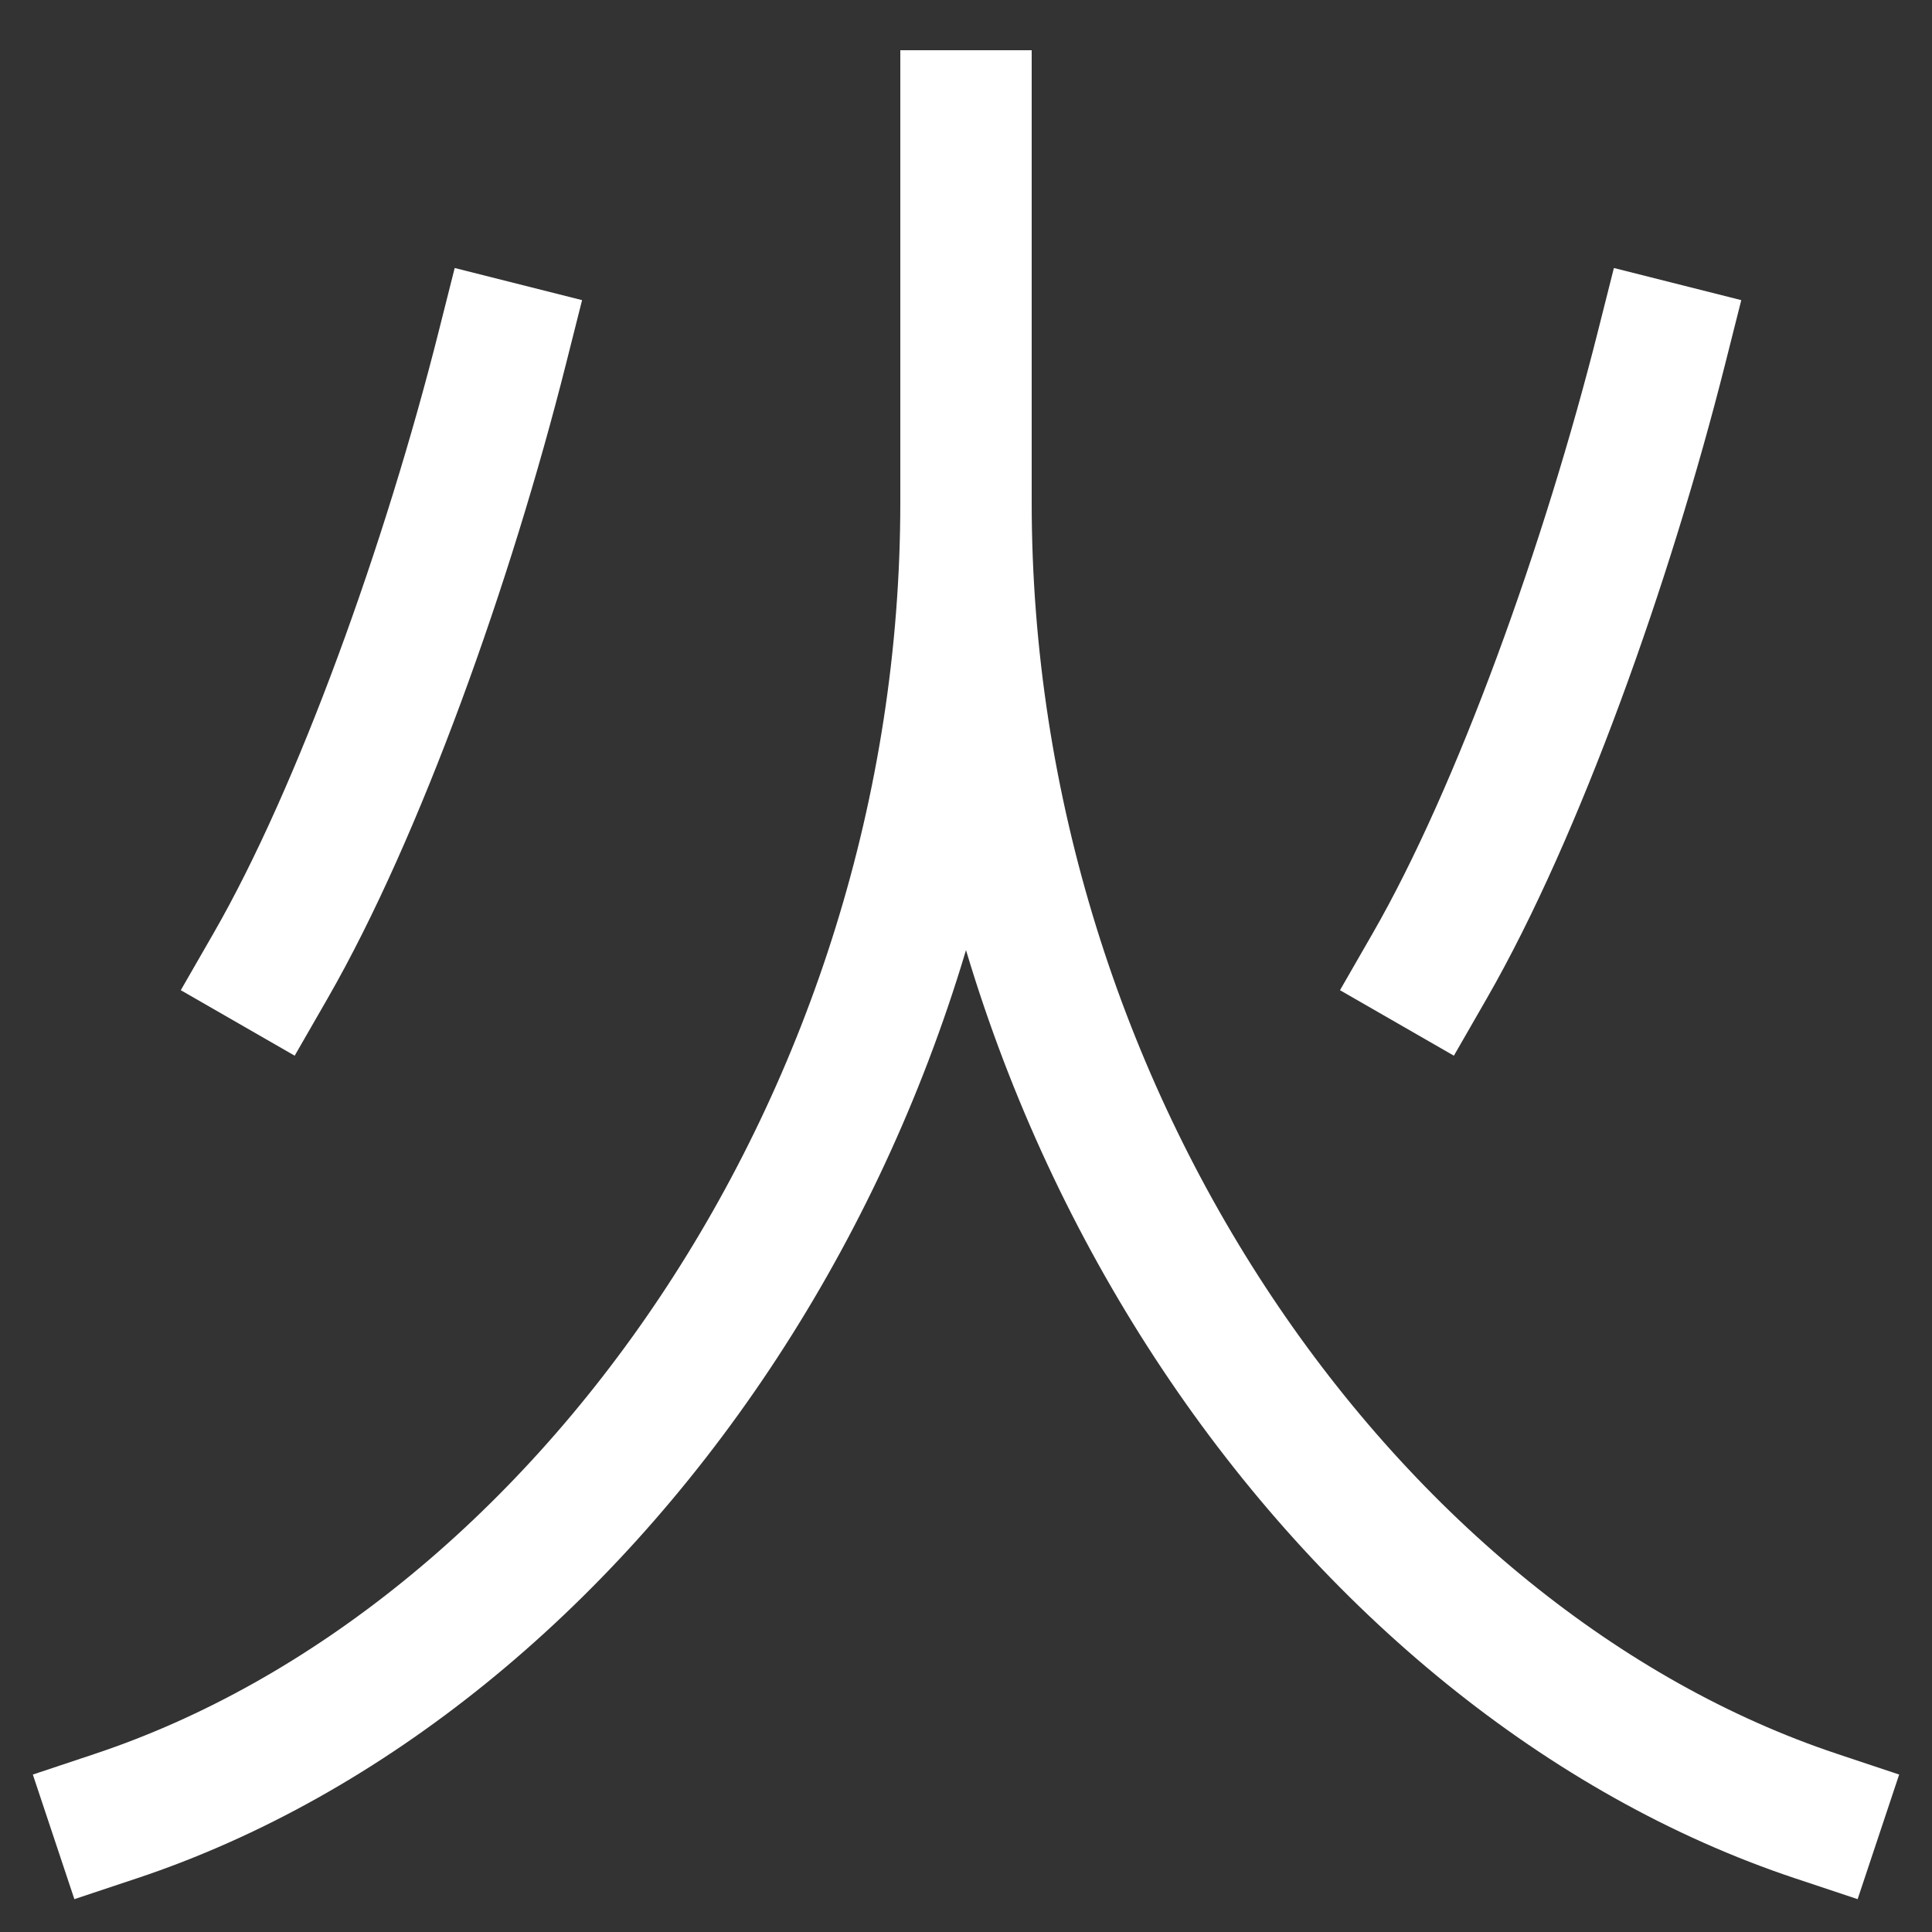 <svg xmlns="http://www.w3.org/2000/svg" xmlns:xlink="http://www.w3.org/1999/xlink" viewBox="0 0 1000 1000"><rect x="0" y="0" width="1000" height="1000" fill="#333333" stroke="none"/><defs><style>.a,.b{fill:none;}.b{stroke:#fff;stroke-linecap:square;stroke-miterlimit:2;stroke-width:68px;}.c{clip-path:url(#a);}</style><clipPath id="a"><polygon class="a" points="1188 221 1188 1148 477 1148 472.36 691.08 502.5 220.97 1188 221"/></clipPath></defs><title>fire</title><path class="b" d="M860,180c-28,111-74,240-120,320"/><path class="b" d="M260,180c-28,111-74,240-120,320"/><g class="c"><path class="b" d="M940,940C700,860,500,580,500,260"/></g><path class="b" d="M500,60V260c0,320-200,600-440,680"/></svg>